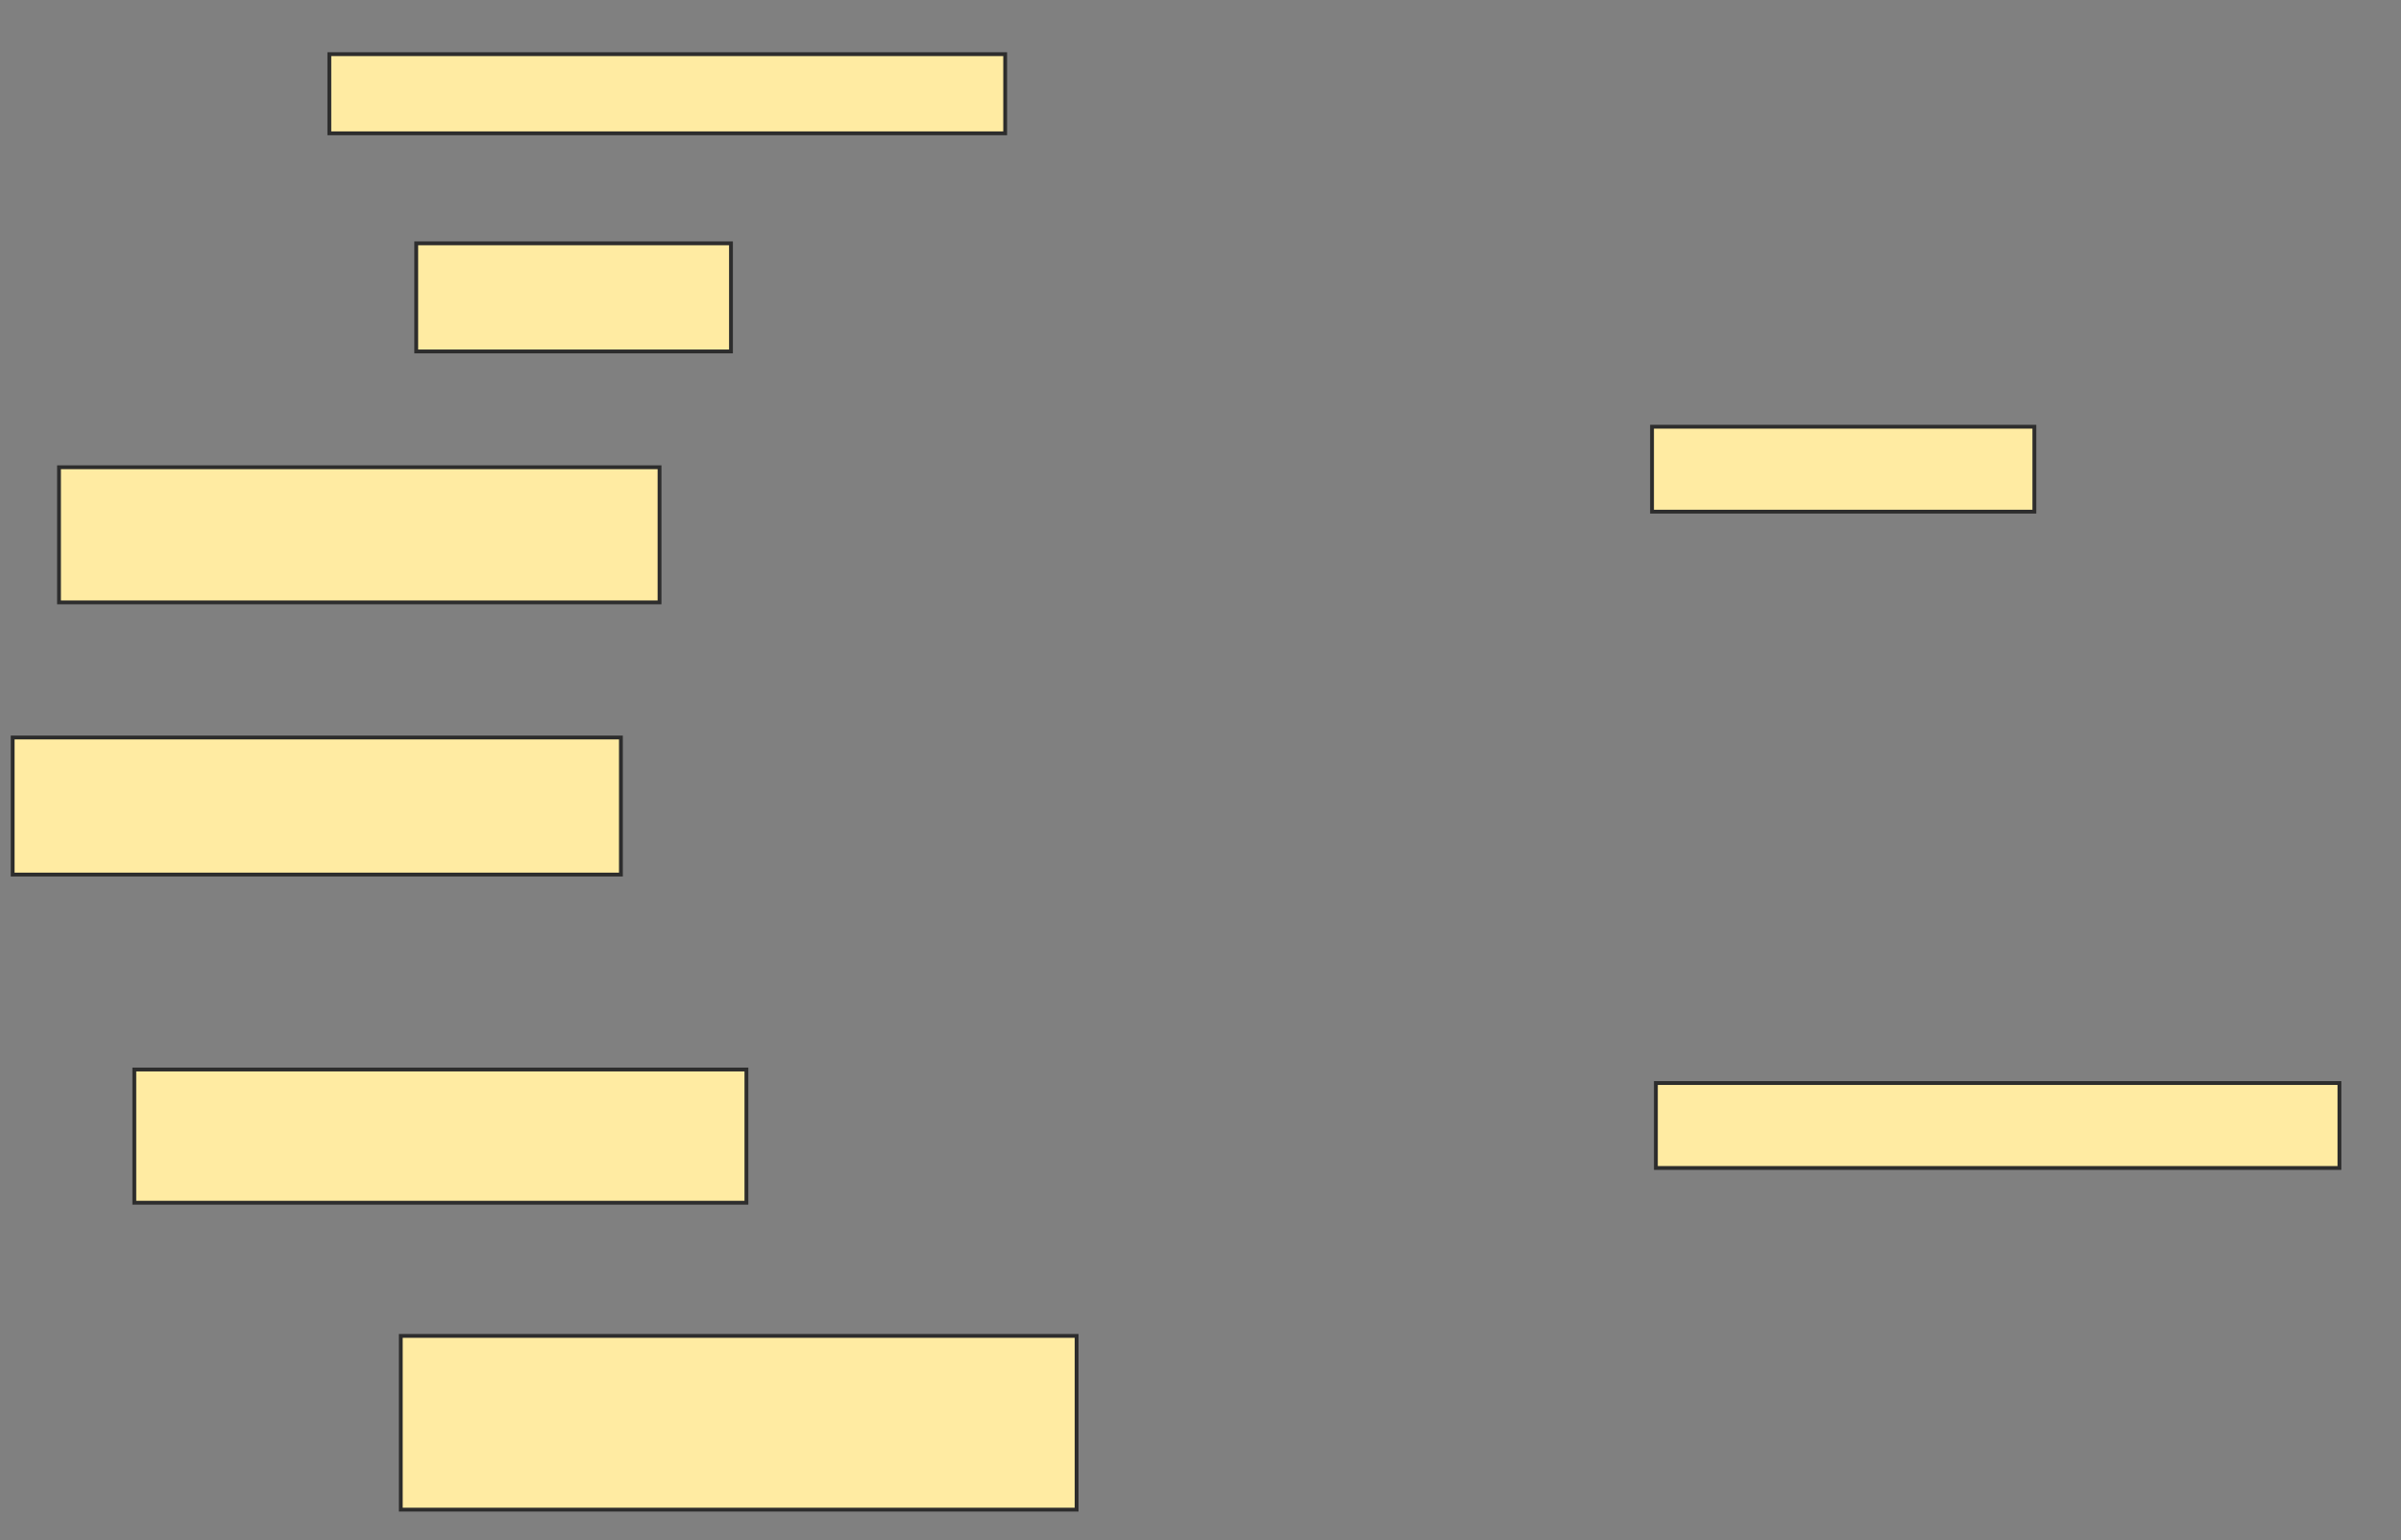 <svg xmlns="http://www.w3.org/2000/svg" width="628" height="403">
 <rect width="100%" height="100%" fill="#808080" stroke="none"/>
 <!-- Created with Image Occlusion Enhanced -->
 <g>
  <title>Labels</title>
 </g>
 <g>
  <title>Masks</title>
  <rect id="f21fad95e1274df6b37f9925bf005501-ao-1" height="20.707" width="176.768" y="14.172" x="86.141" stroke="#2D2D2D" fill="#FFEBA2"/>
  <rect id="f21fad95e1274df6b37f9925bf005501-ao-2" height="28.283" width="82.323" y="63.667" x="108.869" stroke="#2D2D2D" fill="#FFEBA2"/>
  <rect id="f21fad95e1274df6b37f9925bf005501-ao-3" height="35.354" width="157.071" y="122.253" x="15.434" stroke="#2D2D2D" fill="#FFEBA2"/>
  <rect id="f21fad95e1274df6b37f9925bf005501-ao-4" height="35.859" width="159.091" y="192.96" x="3.313" stroke="#2D2D2D" fill="#FFEBA2"/>
  <rect id="f21fad95e1274df6b37f9925bf005501-ao-5" height="34.848" width="160.101" y="279.828" x="35.131" stroke="#2D2D2D" fill="#FFEBA2"/>
  <rect id="f21fad95e1274df6b37f9925bf005501-ao-6" height="45.455" width="176.768" y="349.525" x="104.828" stroke="#2D2D2D" fill="#FFEBA2"/>
  <rect id="f21fad95e1274df6b37f9925bf005501-ao-7" height="22.222" width="178.788" y="283.364" x="433.111" stroke="#2D2D2D" fill="#FFEBA2"/>
  
  
  <rect id="f21fad95e1274df6b37f9925bf005501-ao-9" height="22.222" width="100" y="111.646" x="432.101" stroke="#2D2D2D" fill="#FFEBA2"/>
 </g>
</svg>